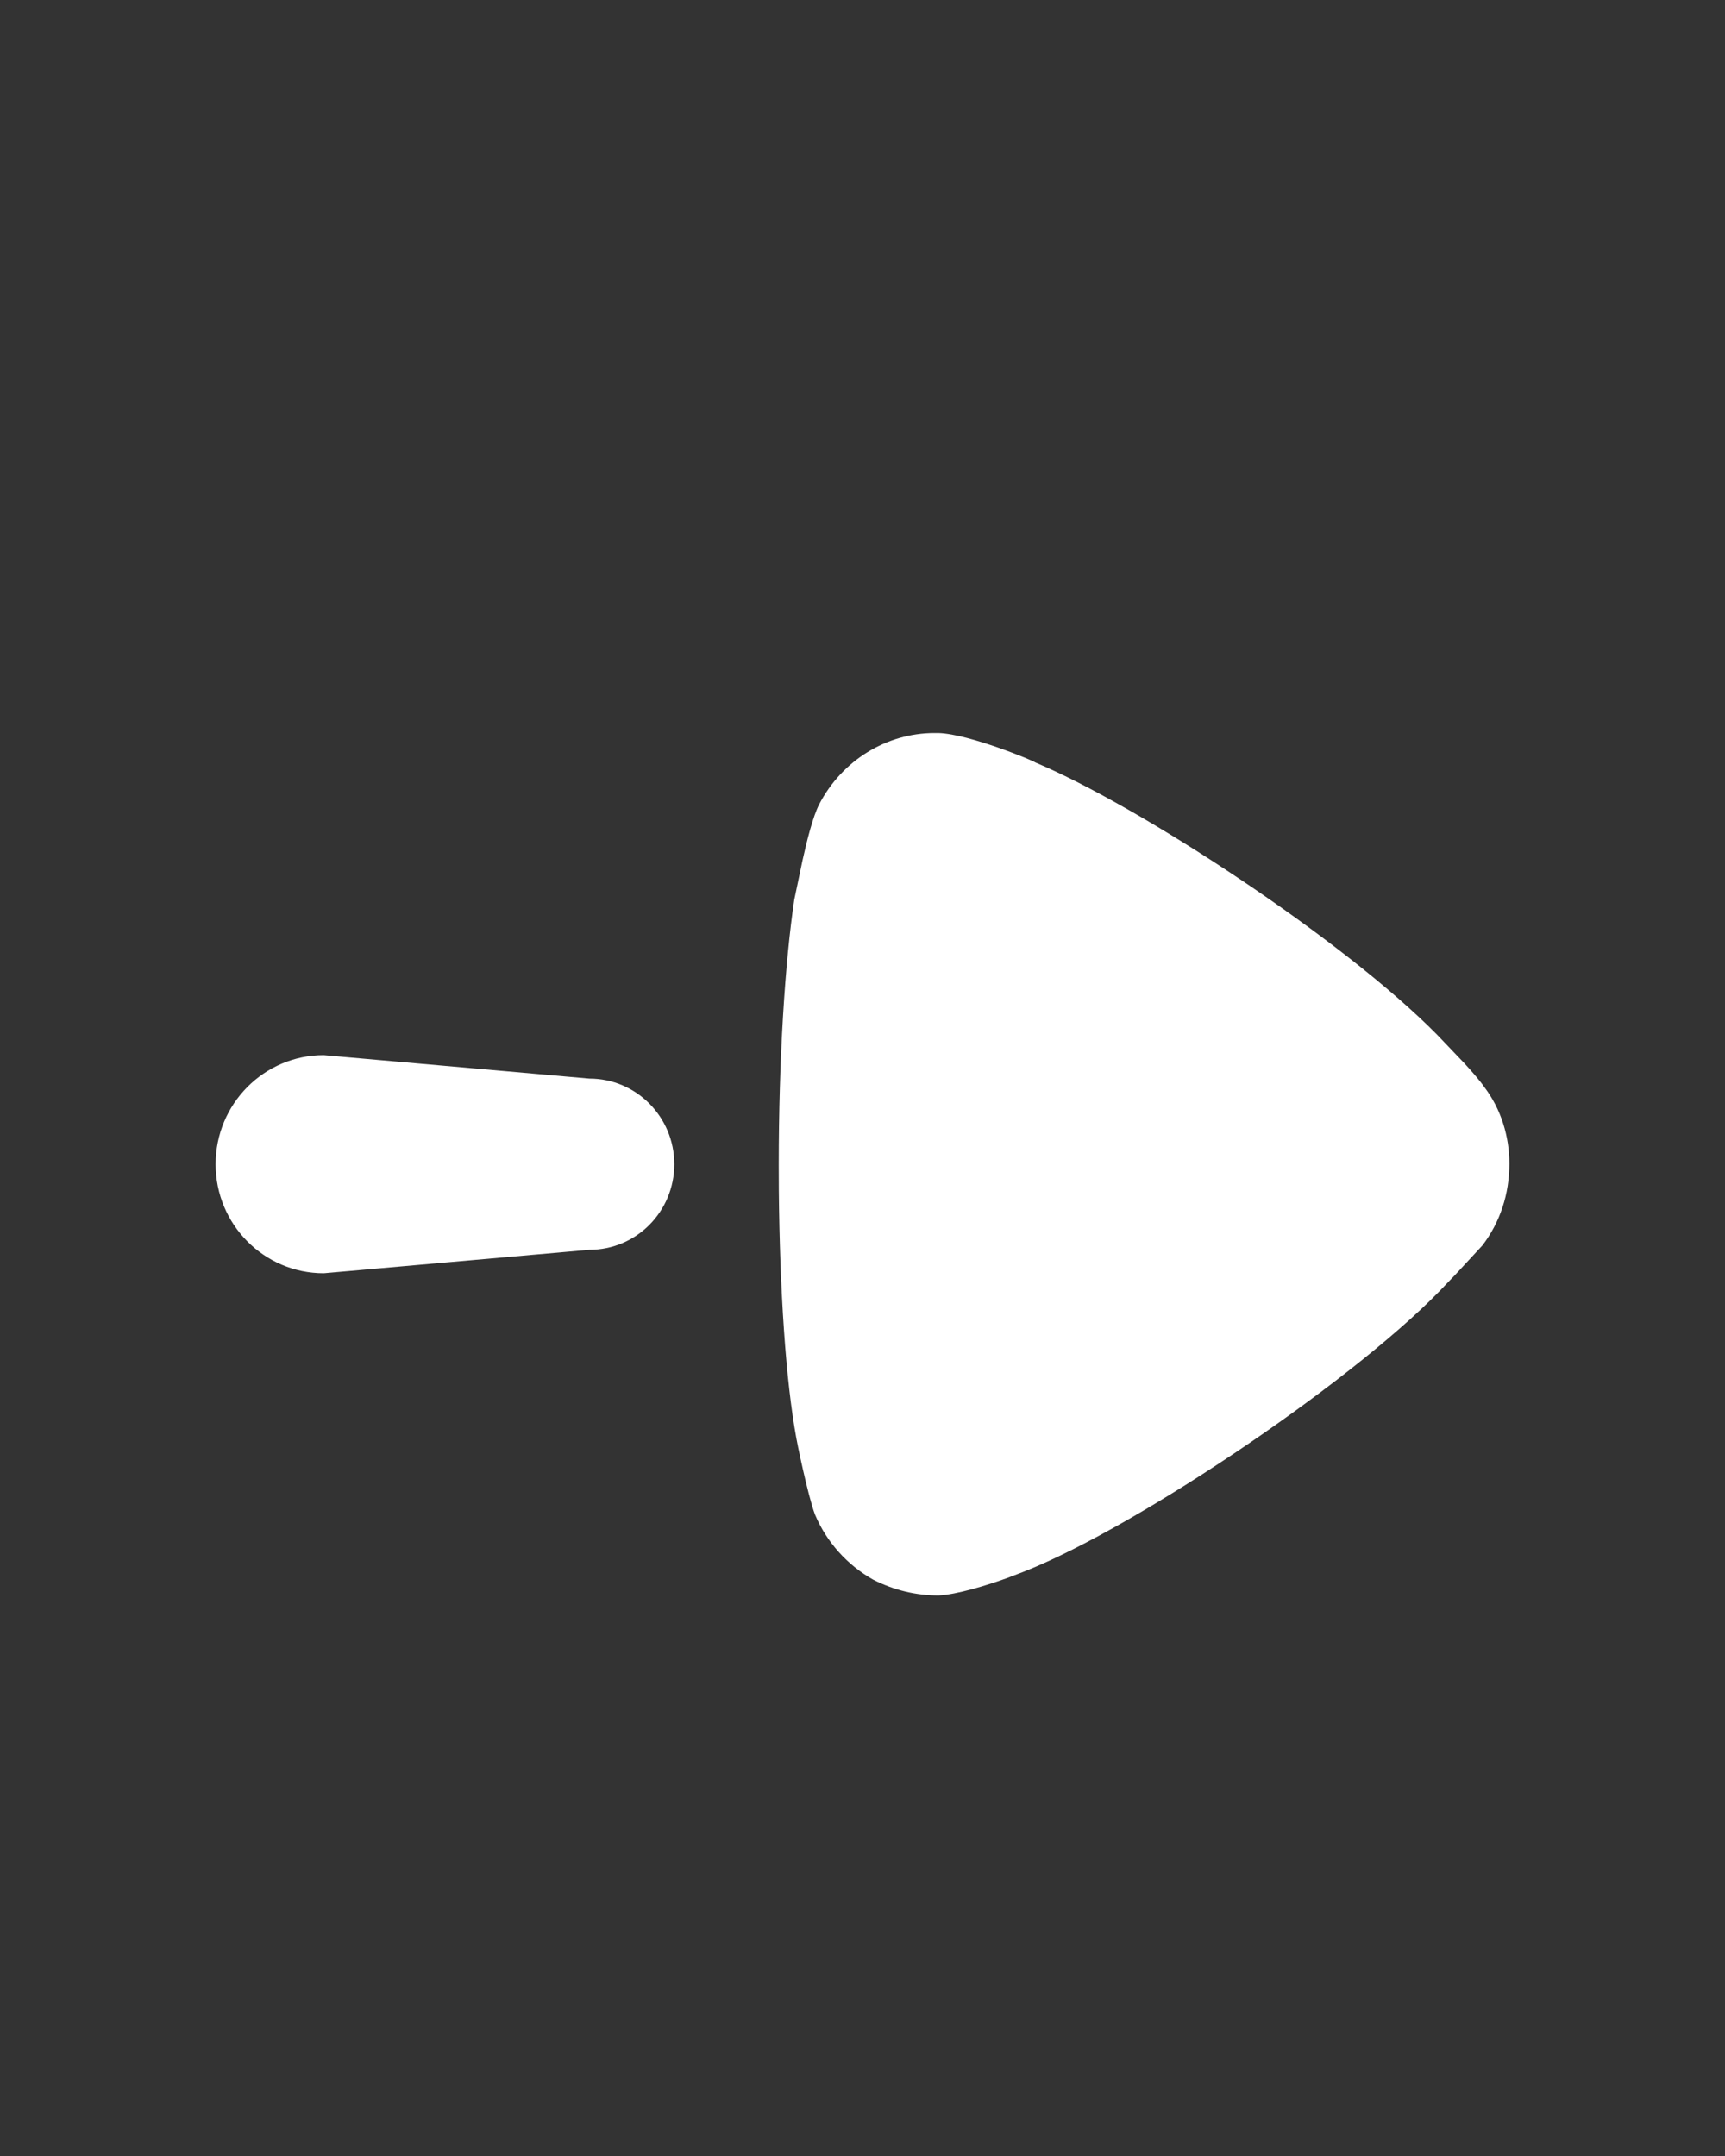 <svg width="20" height="25" viewBox="0 0 20 25" fill="none" xmlns="http://www.w3.org/2000/svg">
<rect x="0" y="0" width="20" height="25" fill="#333333" stroke="none"/>
<path fill-rule="evenodd" clip-rule="evenodd" d="M9.029 13.505L9.03 13.801C9.041 14.971 9.111 16.015 9.233 16.677C9.233 16.689 9.366 17.345 9.45 17.564C9.583 17.88 9.823 18.148 10.124 18.317C10.365 18.439 10.617 18.5 10.882 18.5C11.09 18.49 11.433 18.386 11.678 18.298L11.881 18.22C13.228 17.685 15.804 15.936 16.79 14.867L16.863 14.792L17.187 14.442C17.392 14.174 17.5 13.846 17.5 13.494C17.5 13.178 17.404 12.862 17.211 12.607C17.153 12.524 17.06 12.418 16.978 12.329L16.662 11.998C15.575 10.896 13.221 9.352 12.001 8.84C12.001 8.829 11.243 8.512 10.882 8.5H10.834C10.28 8.5 9.763 8.816 9.498 9.326C9.426 9.466 9.357 9.739 9.304 9.979L9.209 10.432C9.101 11.161 9.029 12.279 9.029 13.505ZM3.753 12.235C3.061 12.235 2.5 12.801 2.5 13.5C2.5 14.198 3.061 14.764 3.753 14.764L6.835 14.492C7.378 14.492 7.818 14.049 7.818 13.5C7.818 12.952 7.378 12.507 6.835 12.507L3.753 12.235Z" fill="white"/>
</svg>
